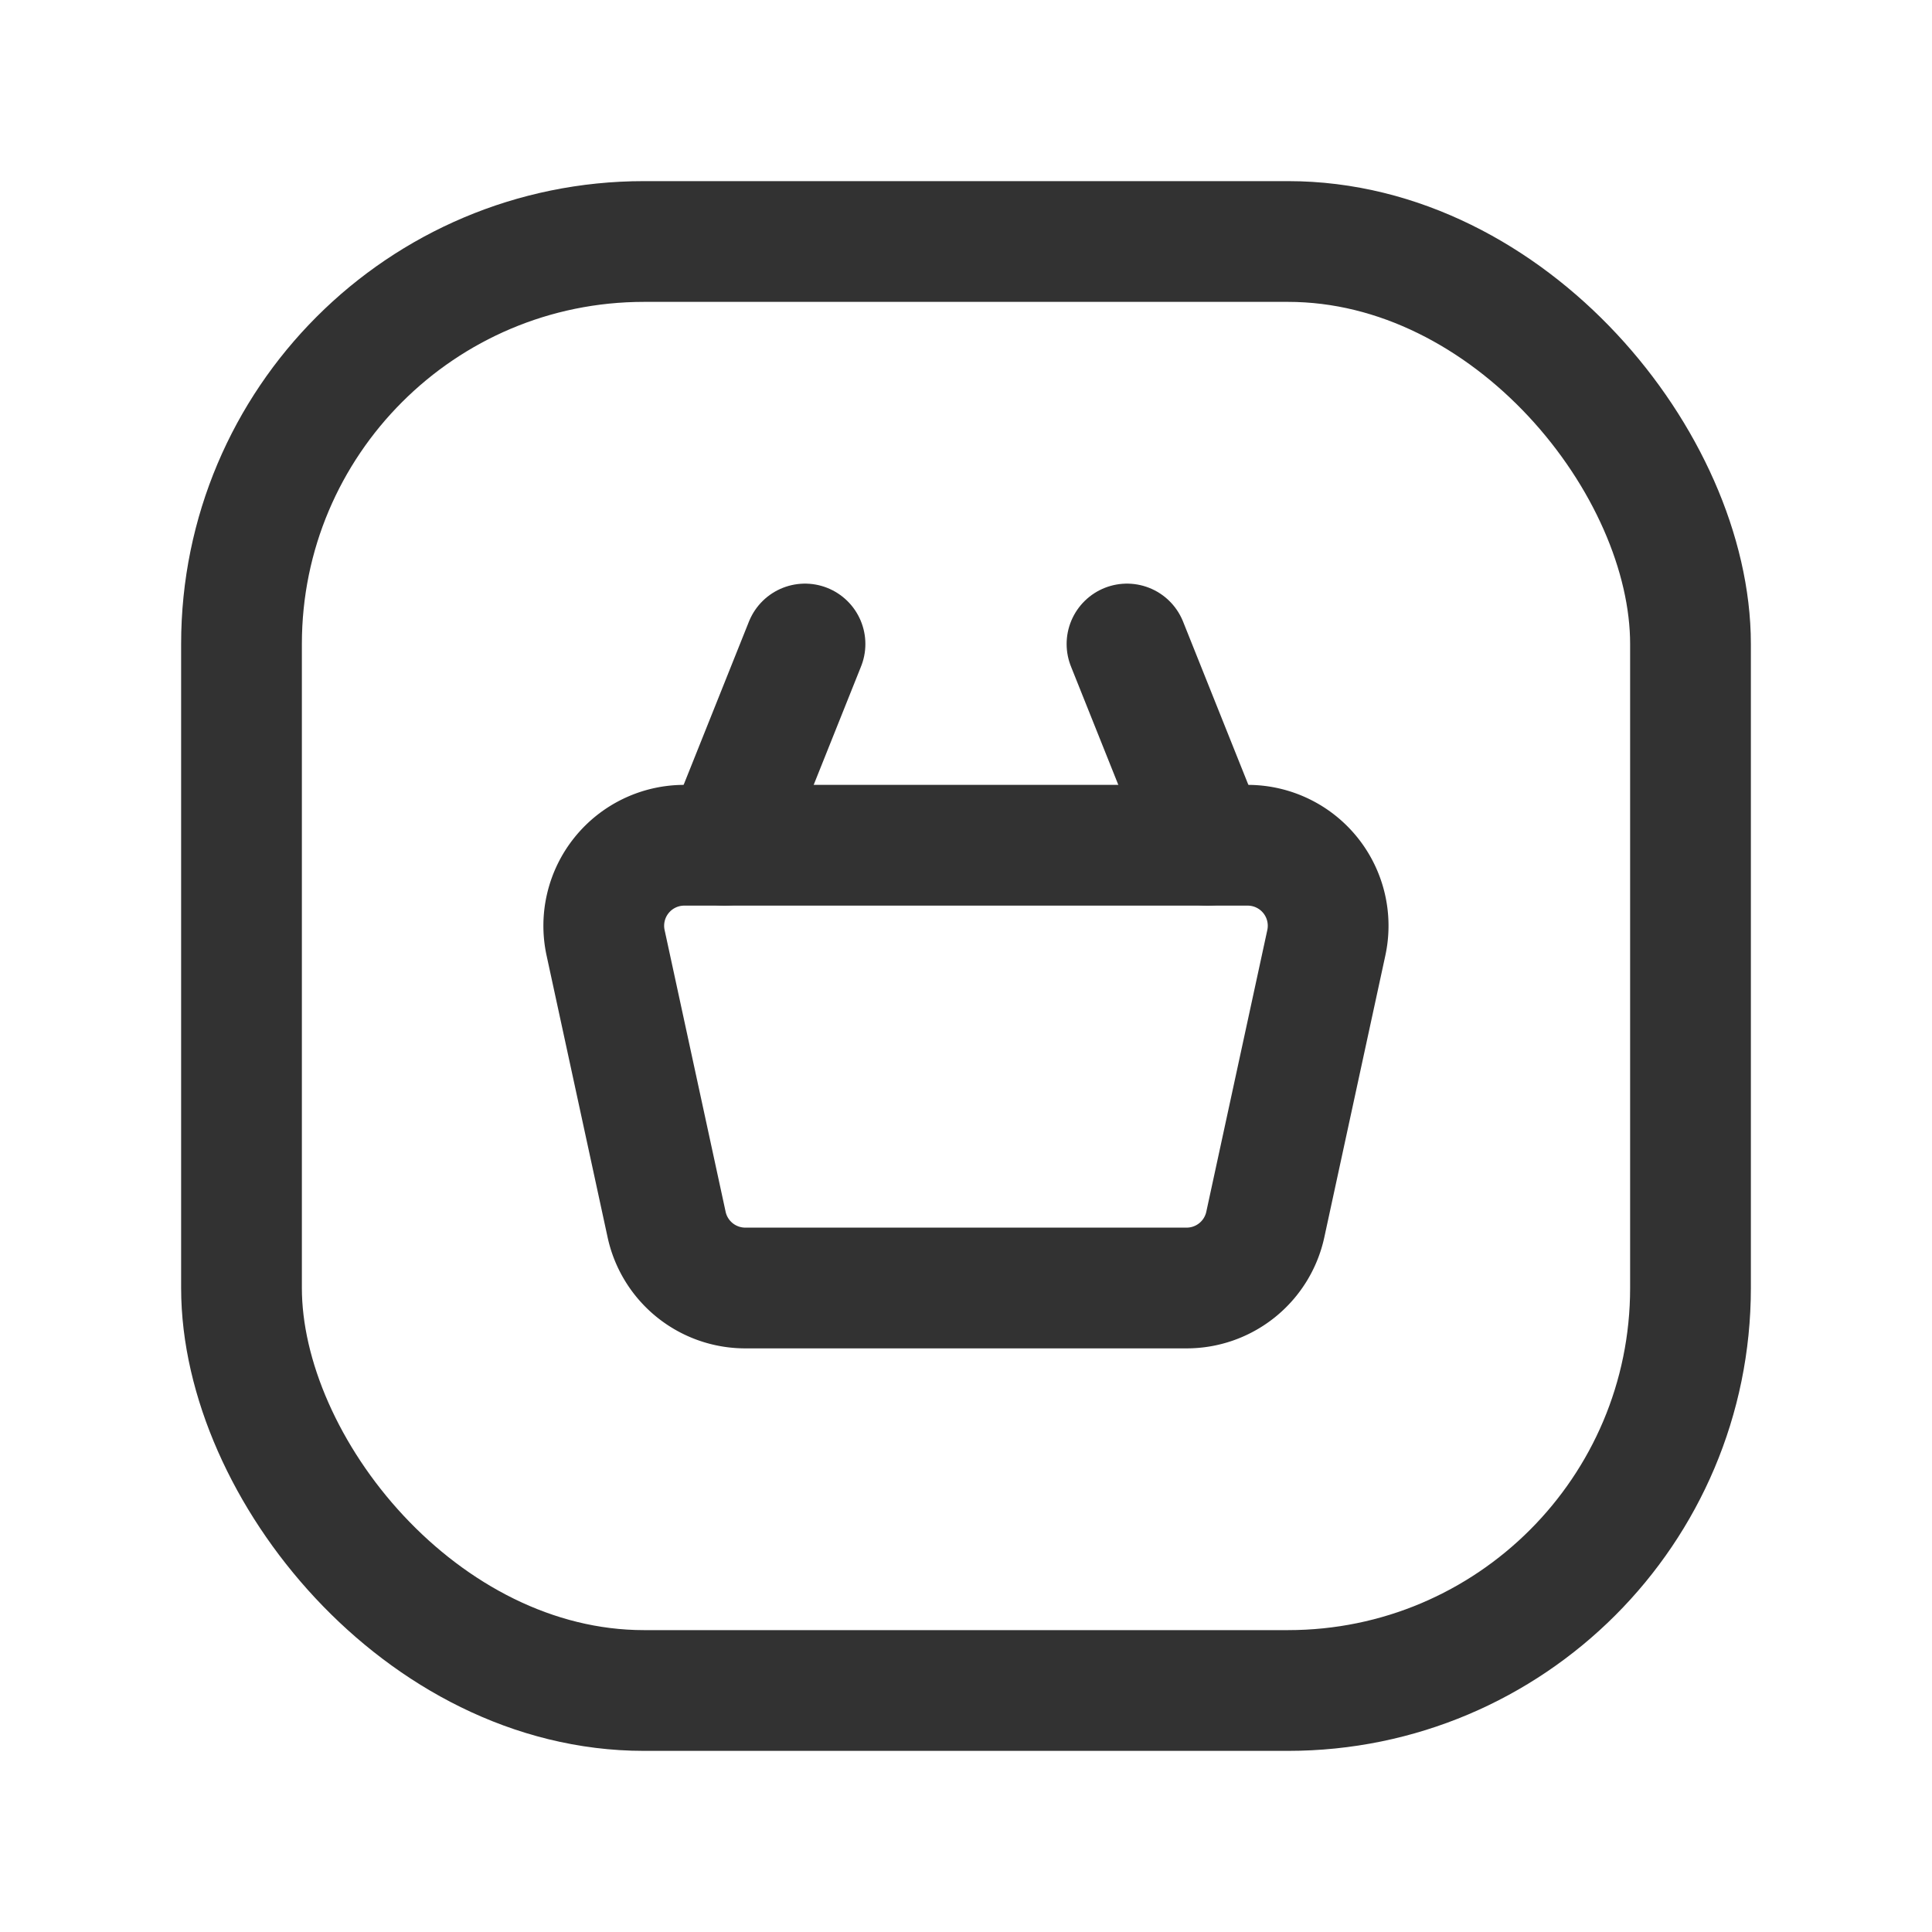 <svg xmlns="http://www.w3.org/2000/svg" viewBox="0 0 24 24"><path d="M14.742,16H9.258a1,1,0,0,1-.977-.788l-.758-3.5A1,1,0,0,1,8.5,10.5h6.999a1,1,0,0,1,.977,1.212l-.758,3.5A1,1,0,0,1,14.742,16Z" fill="none" stroke="#323232" stroke-linecap="round" stroke-linejoin="round" stroke-width="1.5"/><path d="M10,8,9,10.5" fill="none" stroke="#323232" stroke-linecap="round" stroke-linejoin="round" stroke-width="1.5"/><path d="M14,8l1,2.5" fill="none" stroke="#323232" stroke-linecap="round" stroke-linejoin="round" stroke-width="1.5"/><rect x="3" y="3" width="18" height="18" rx="5" stroke-width="1.5" stroke="#323232" stroke-linecap="round" stroke-linejoin="round" fill="none"/></svg>